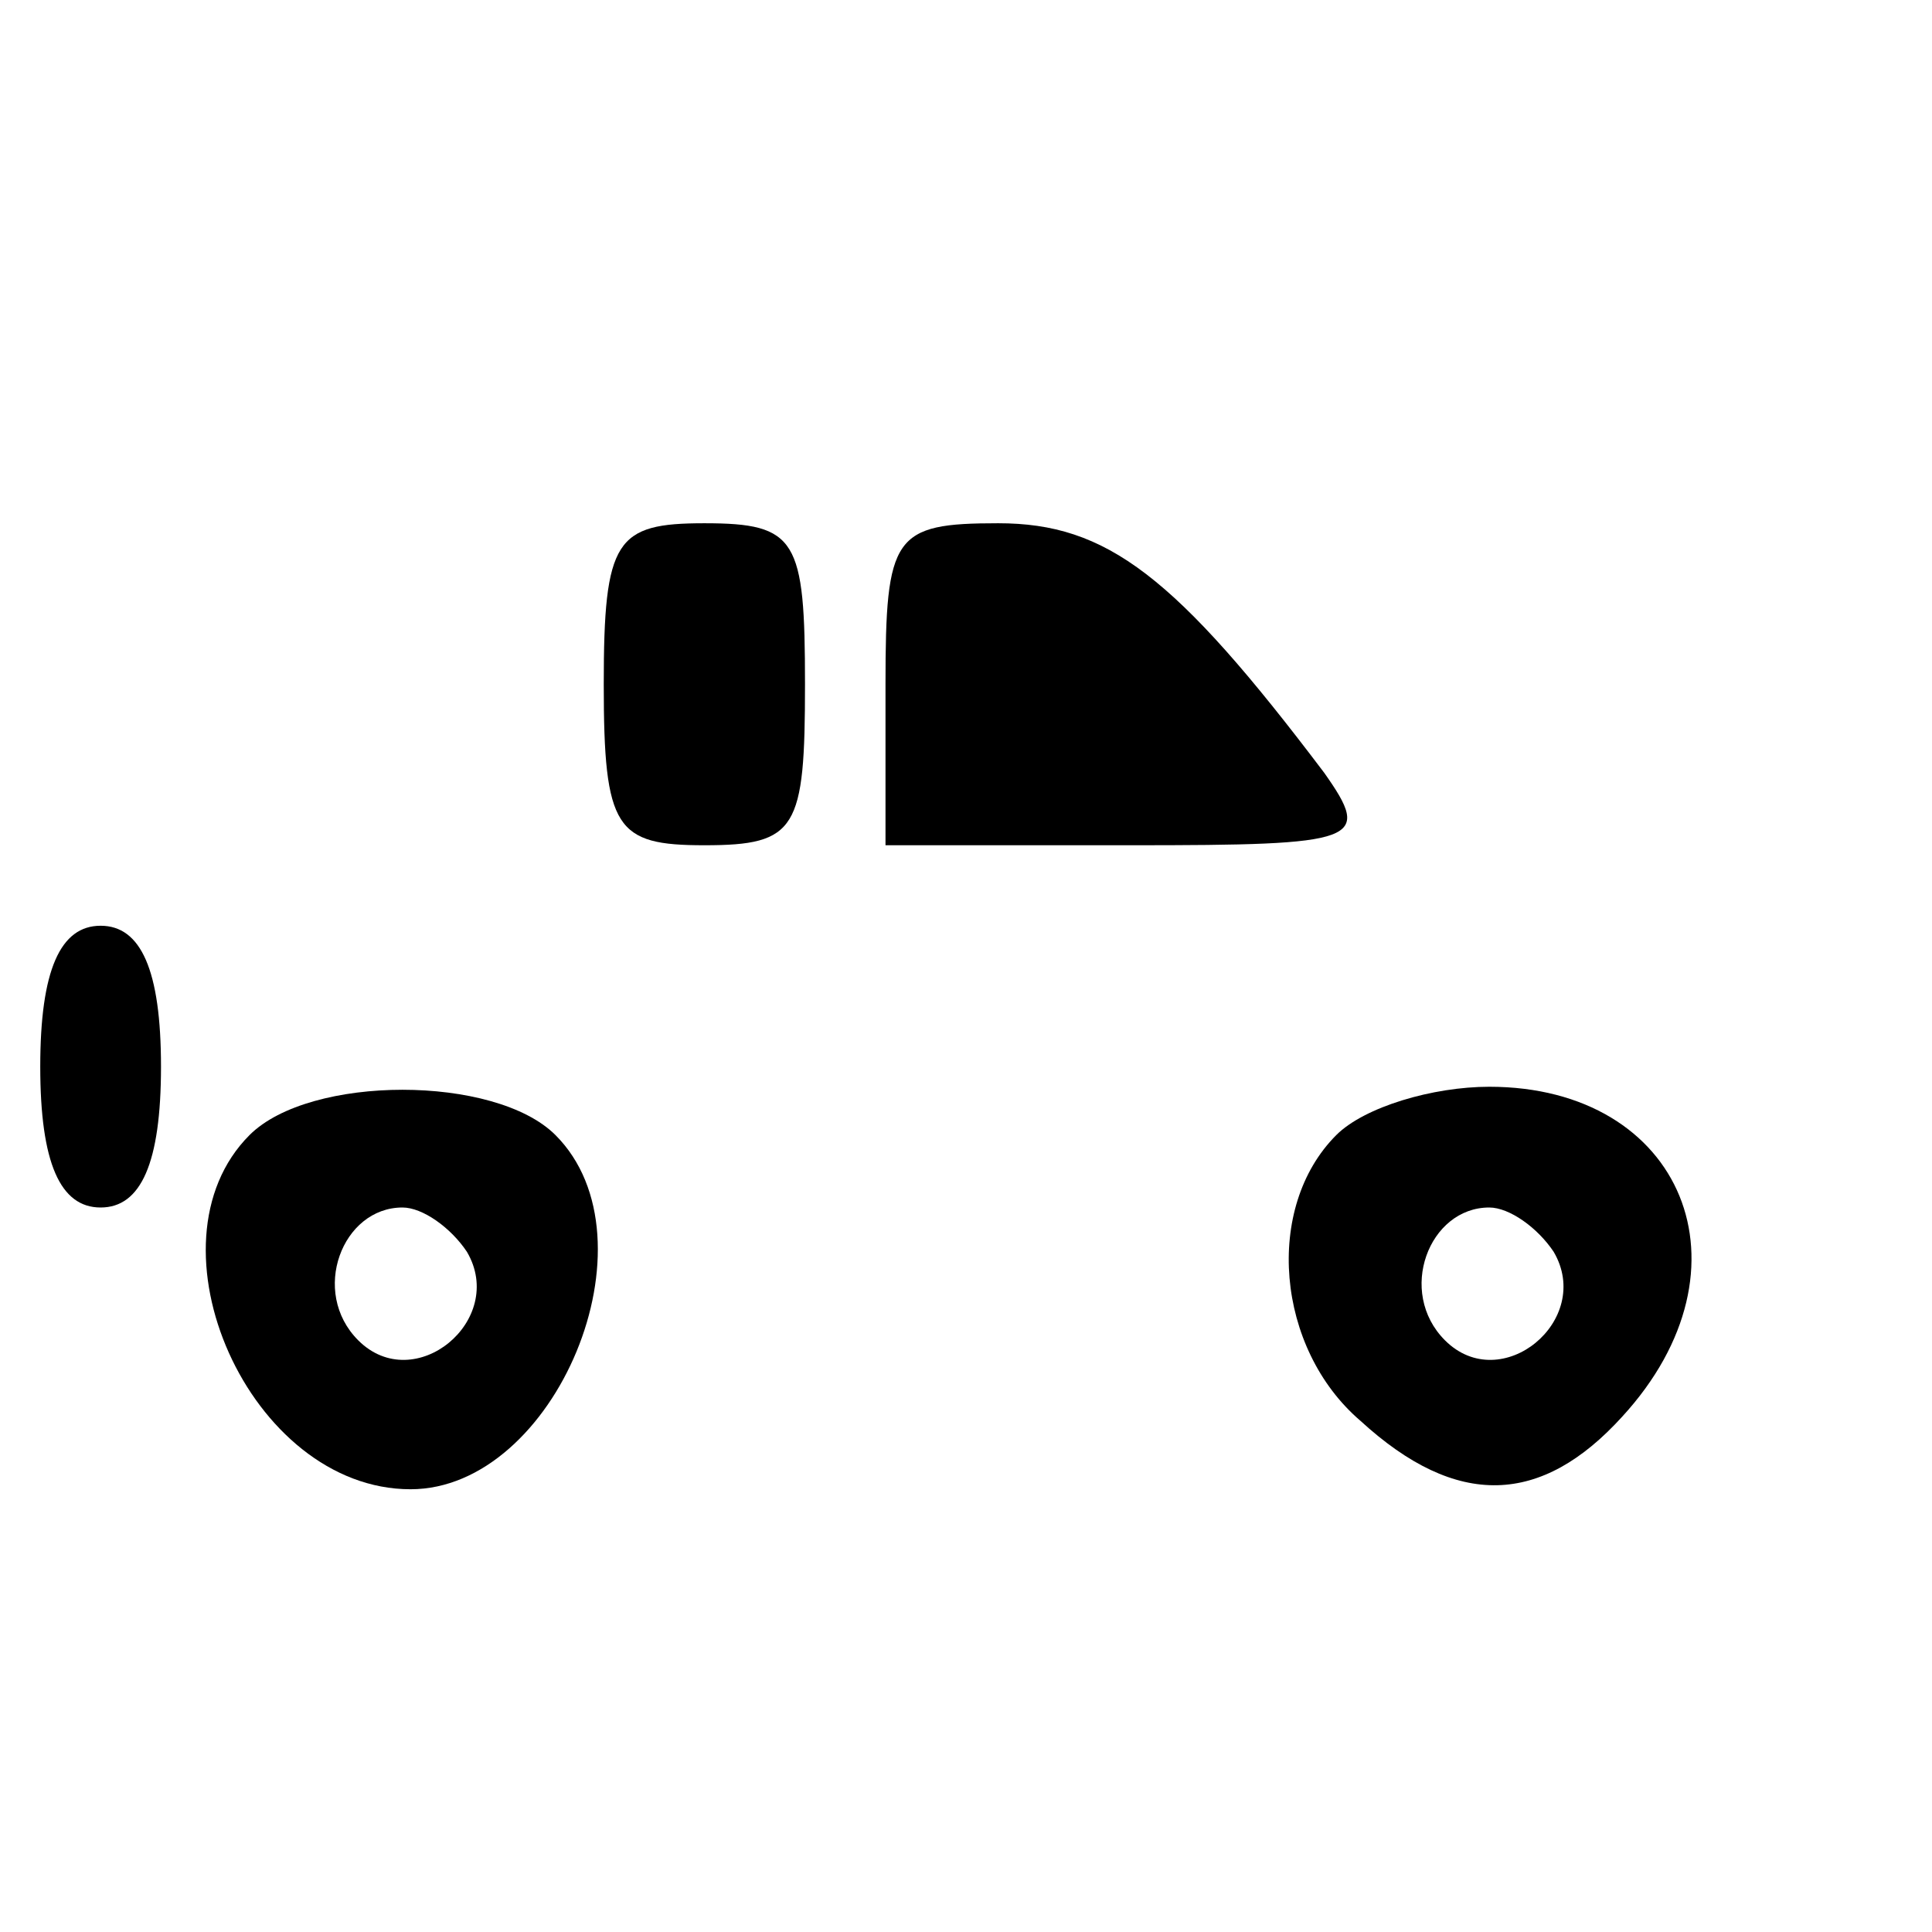 <?xml version="1.0" standalone="no"?>
<!DOCTYPE svg PUBLIC "-//W3C//DTD SVG 20010904//EN"
 "http://www.w3.org/TR/2001/REC-SVG-20010904/DTD/svg10.dtd">
<svg version="1.0" xmlns="http://www.w3.org/2000/svg"
 width="48pt" height="48pt" viewBox="0 0 48 48"
 preserveAspectRatio="xMidYMid meet">

<g transform="translate(0,48) scale(0.1,-0.1)"
fill="#000000" stroke="none">
<path d="M150 310 c0 -36 3 -40 25 -40 23 0 25 4 25 40 0 36 -2 40 -25 40 -22
0 -25 -4 -25 -40z"/>
<path d="M220 310 l0 -40 61 0 c57 0 60 1 48 18 -37 49 -54 62 -81 62 -26 0
-28 -3 -28 -40z"/>
<path d="M10 215 c0 -24 5 -35 15 -35 10 0 15 11 15 35 0 24 -5 35 -15 35 -10
0 -15 -11 -15 -35z"/>
<path d="M62 198 c-27 -27 0 -88 40 -88 36 0 62 62 36 88 -15 15 -61 15 -76 0z
m54 -29 c10 -17 -13 -36 -27 -22 -12 12 -4 33 11 33 5 0 12 -5 16 -11z"/>
<path d="M332 198 c-18 -18 -15 -53 6 -71 24 -22 45 -21 65 1 34 37 15 82 -33
82 -14 0 -31 -5 -38 -12z m54 -29 c10 -17 -13 -36 -27 -22 -12 12 -4 33 11 33
5 0 12 -5 16 -11z"/>
</g>
</svg>
